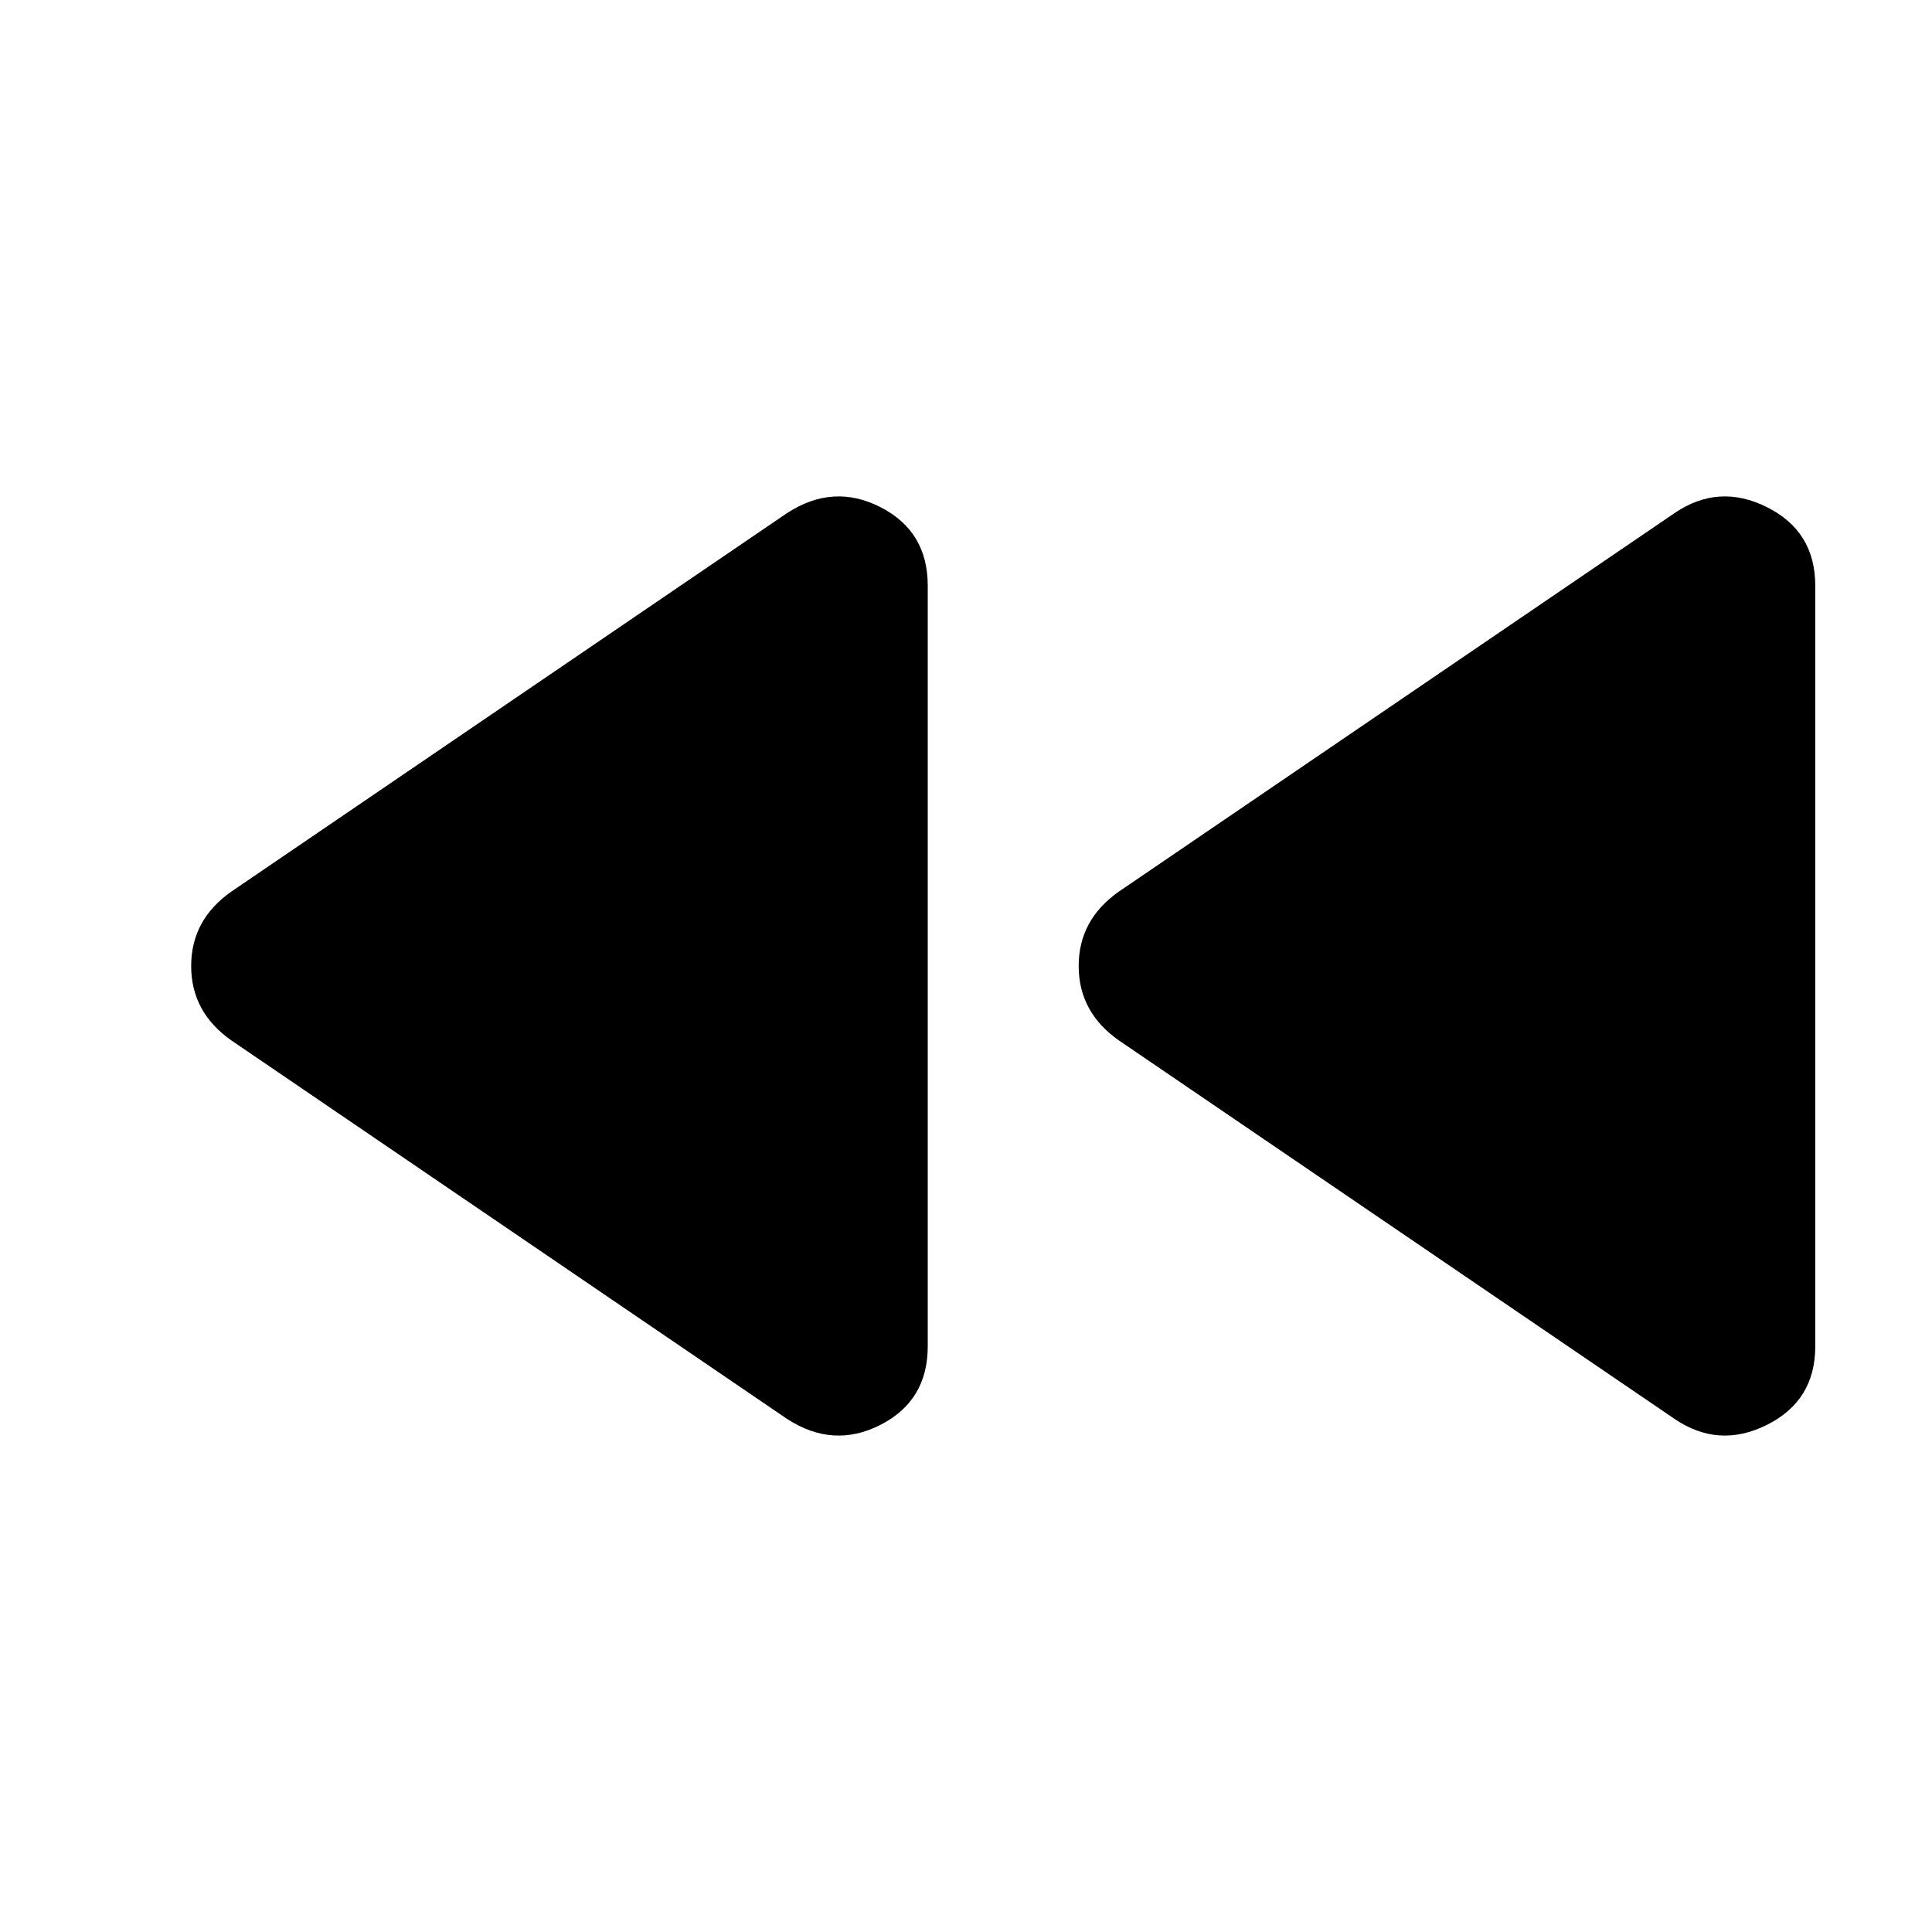 <svg xmlns="http://www.w3.org/2000/svg" height="40" width="40"><path d="m34.667 29.375-11.5-7.833q-.834-.584-.834-1.542 0-.958.834-1.542l11.5-7.833q.916-.625 1.916-.125 1 .5 1 1.625v15.75q0 1.125-1 1.625t-1.916-.125Zm-18.375 0-11.5-7.833q-.834-.584-.834-1.542 0-.958.834-1.542l11.5-7.833q.958-.625 1.937-.125.979.5.979 1.625v15.75q0 1.125-.979 1.625t-1.937-.125Z"/></svg>
